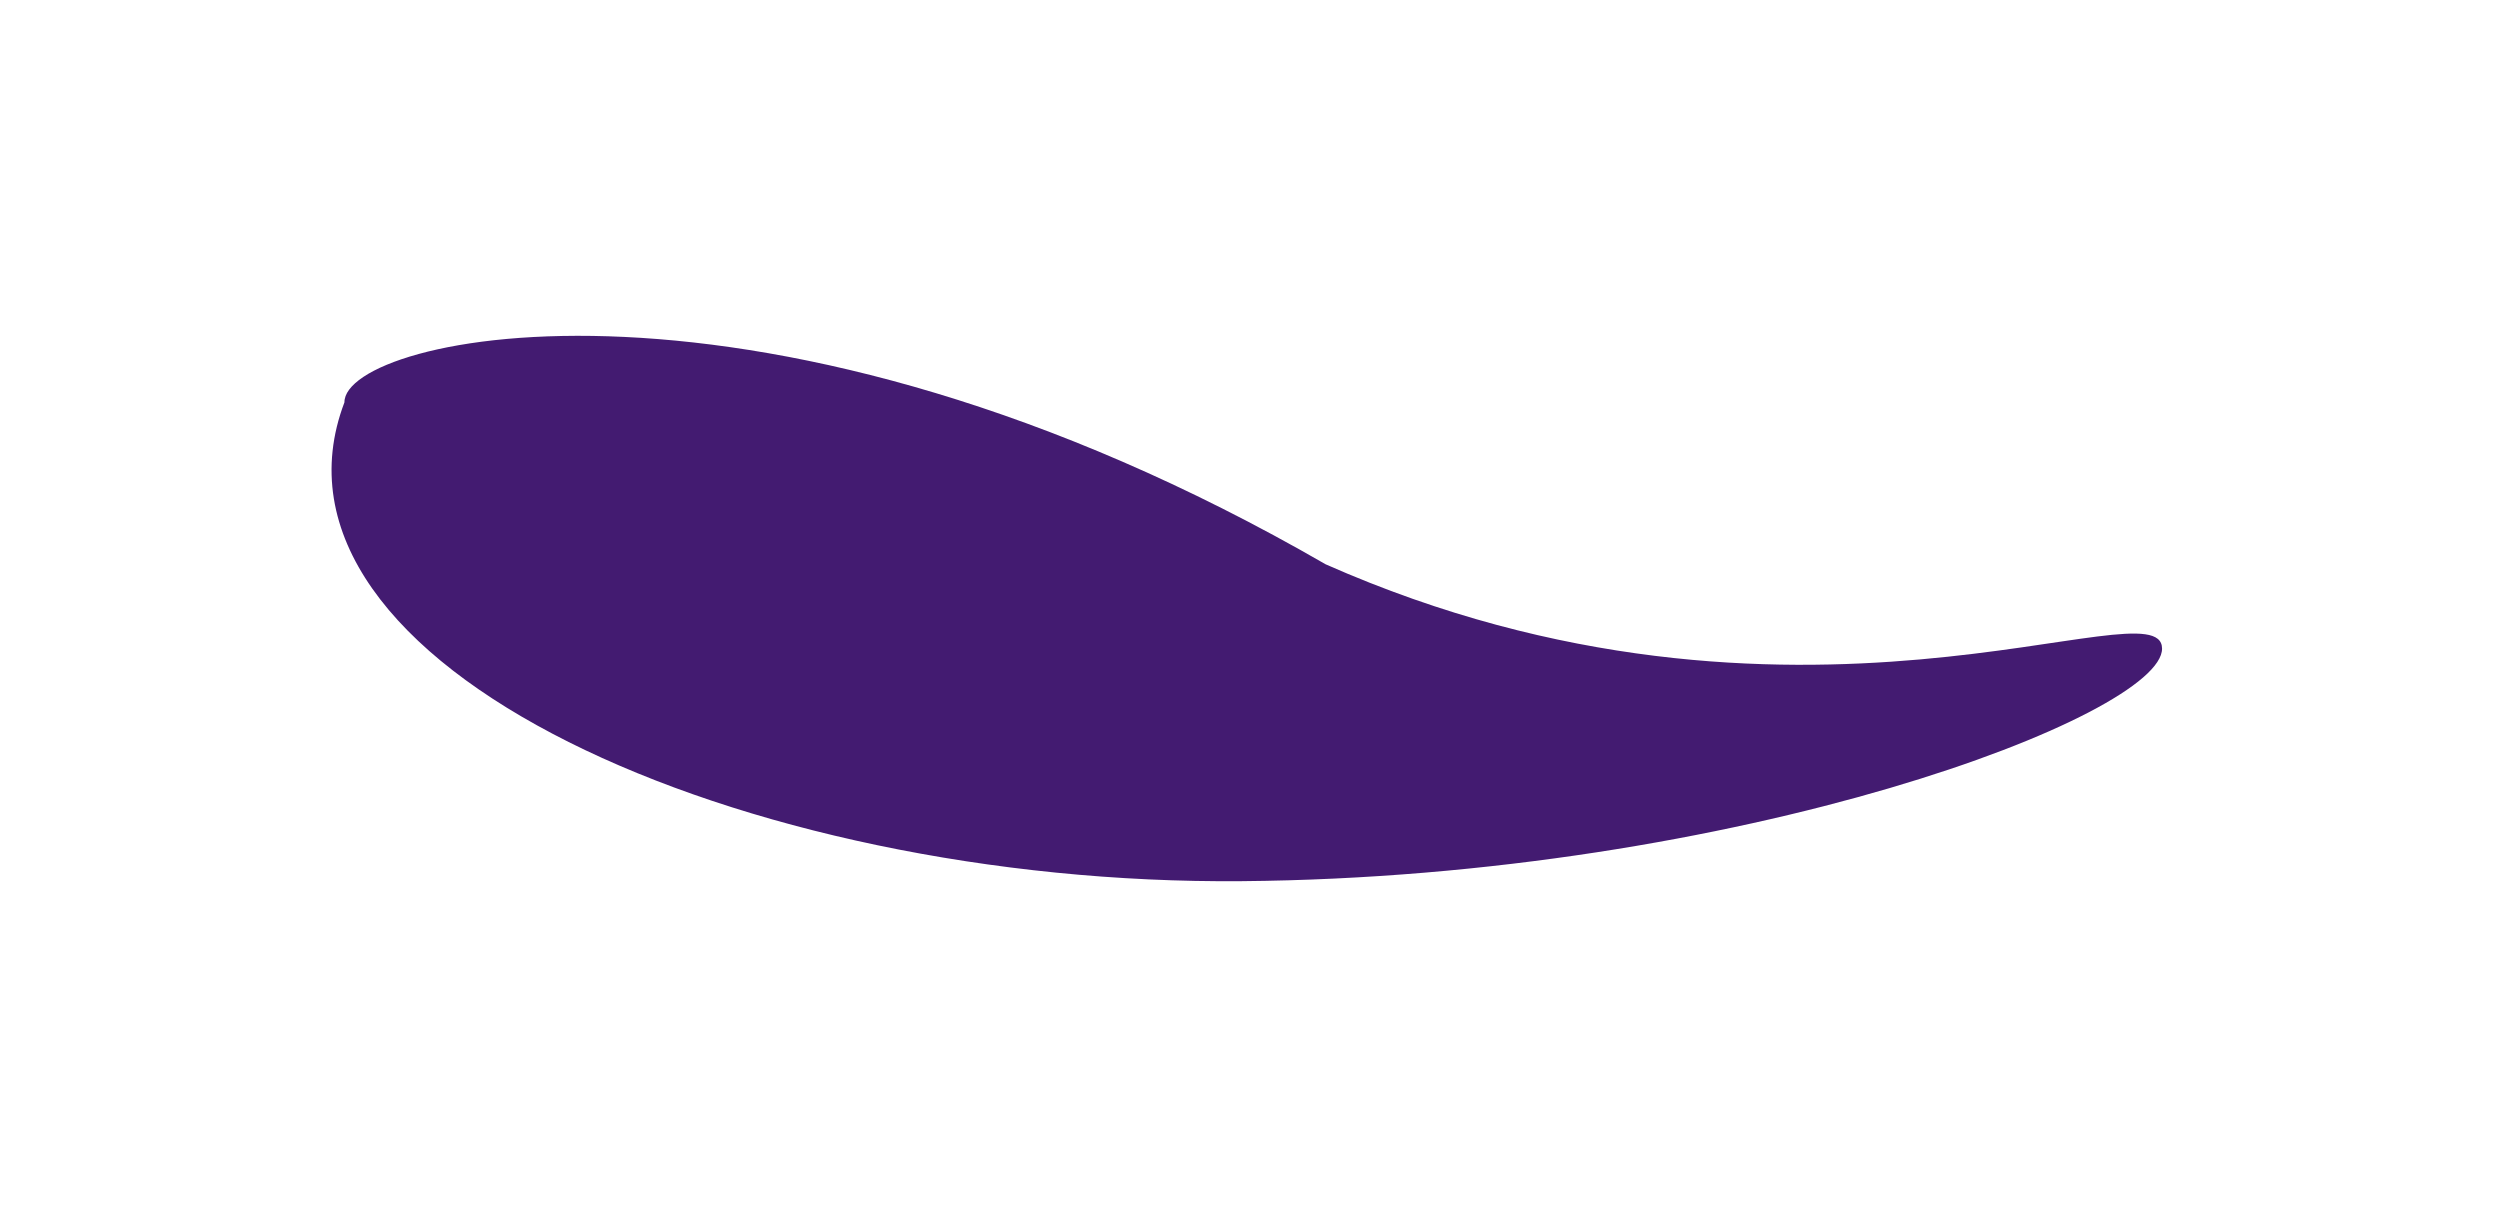 <svg width="227" height="111" viewBox="0 0 227 111" fill="none" xmlns="http://www.w3.org/2000/svg">
<g filter="url(#filter0_f_75_1220)">
<path d="M196.315 58.883C196.367 64.932 158.089 79.614 112.769 80.01C67.449 80.406 22.206 60.405 31.275 36.531C31.222 30.482 69.444 21.845 120.367 51.238C163.111 70.127 196.262 52.835 196.315 58.883Z" fill="#431B71"/>
</g>
<defs>
<filter id="filter0_f_75_1220" x="0.105" y="0.493" width="226.209" height="109.523" filterUnits="userSpaceOnUse" color-interpolation-filters="sRGB">
<feFlood flood-opacity="0" result="BackgroundImageFix"/>
<feBlend mode="normal" in="SourceGraphic" in2="BackgroundImageFix" result="shape"/>
<feGaussianBlur stdDeviation="15" result="effect1_foregroundBlur_75_1220"/>
</filter>
</defs>
</svg>
